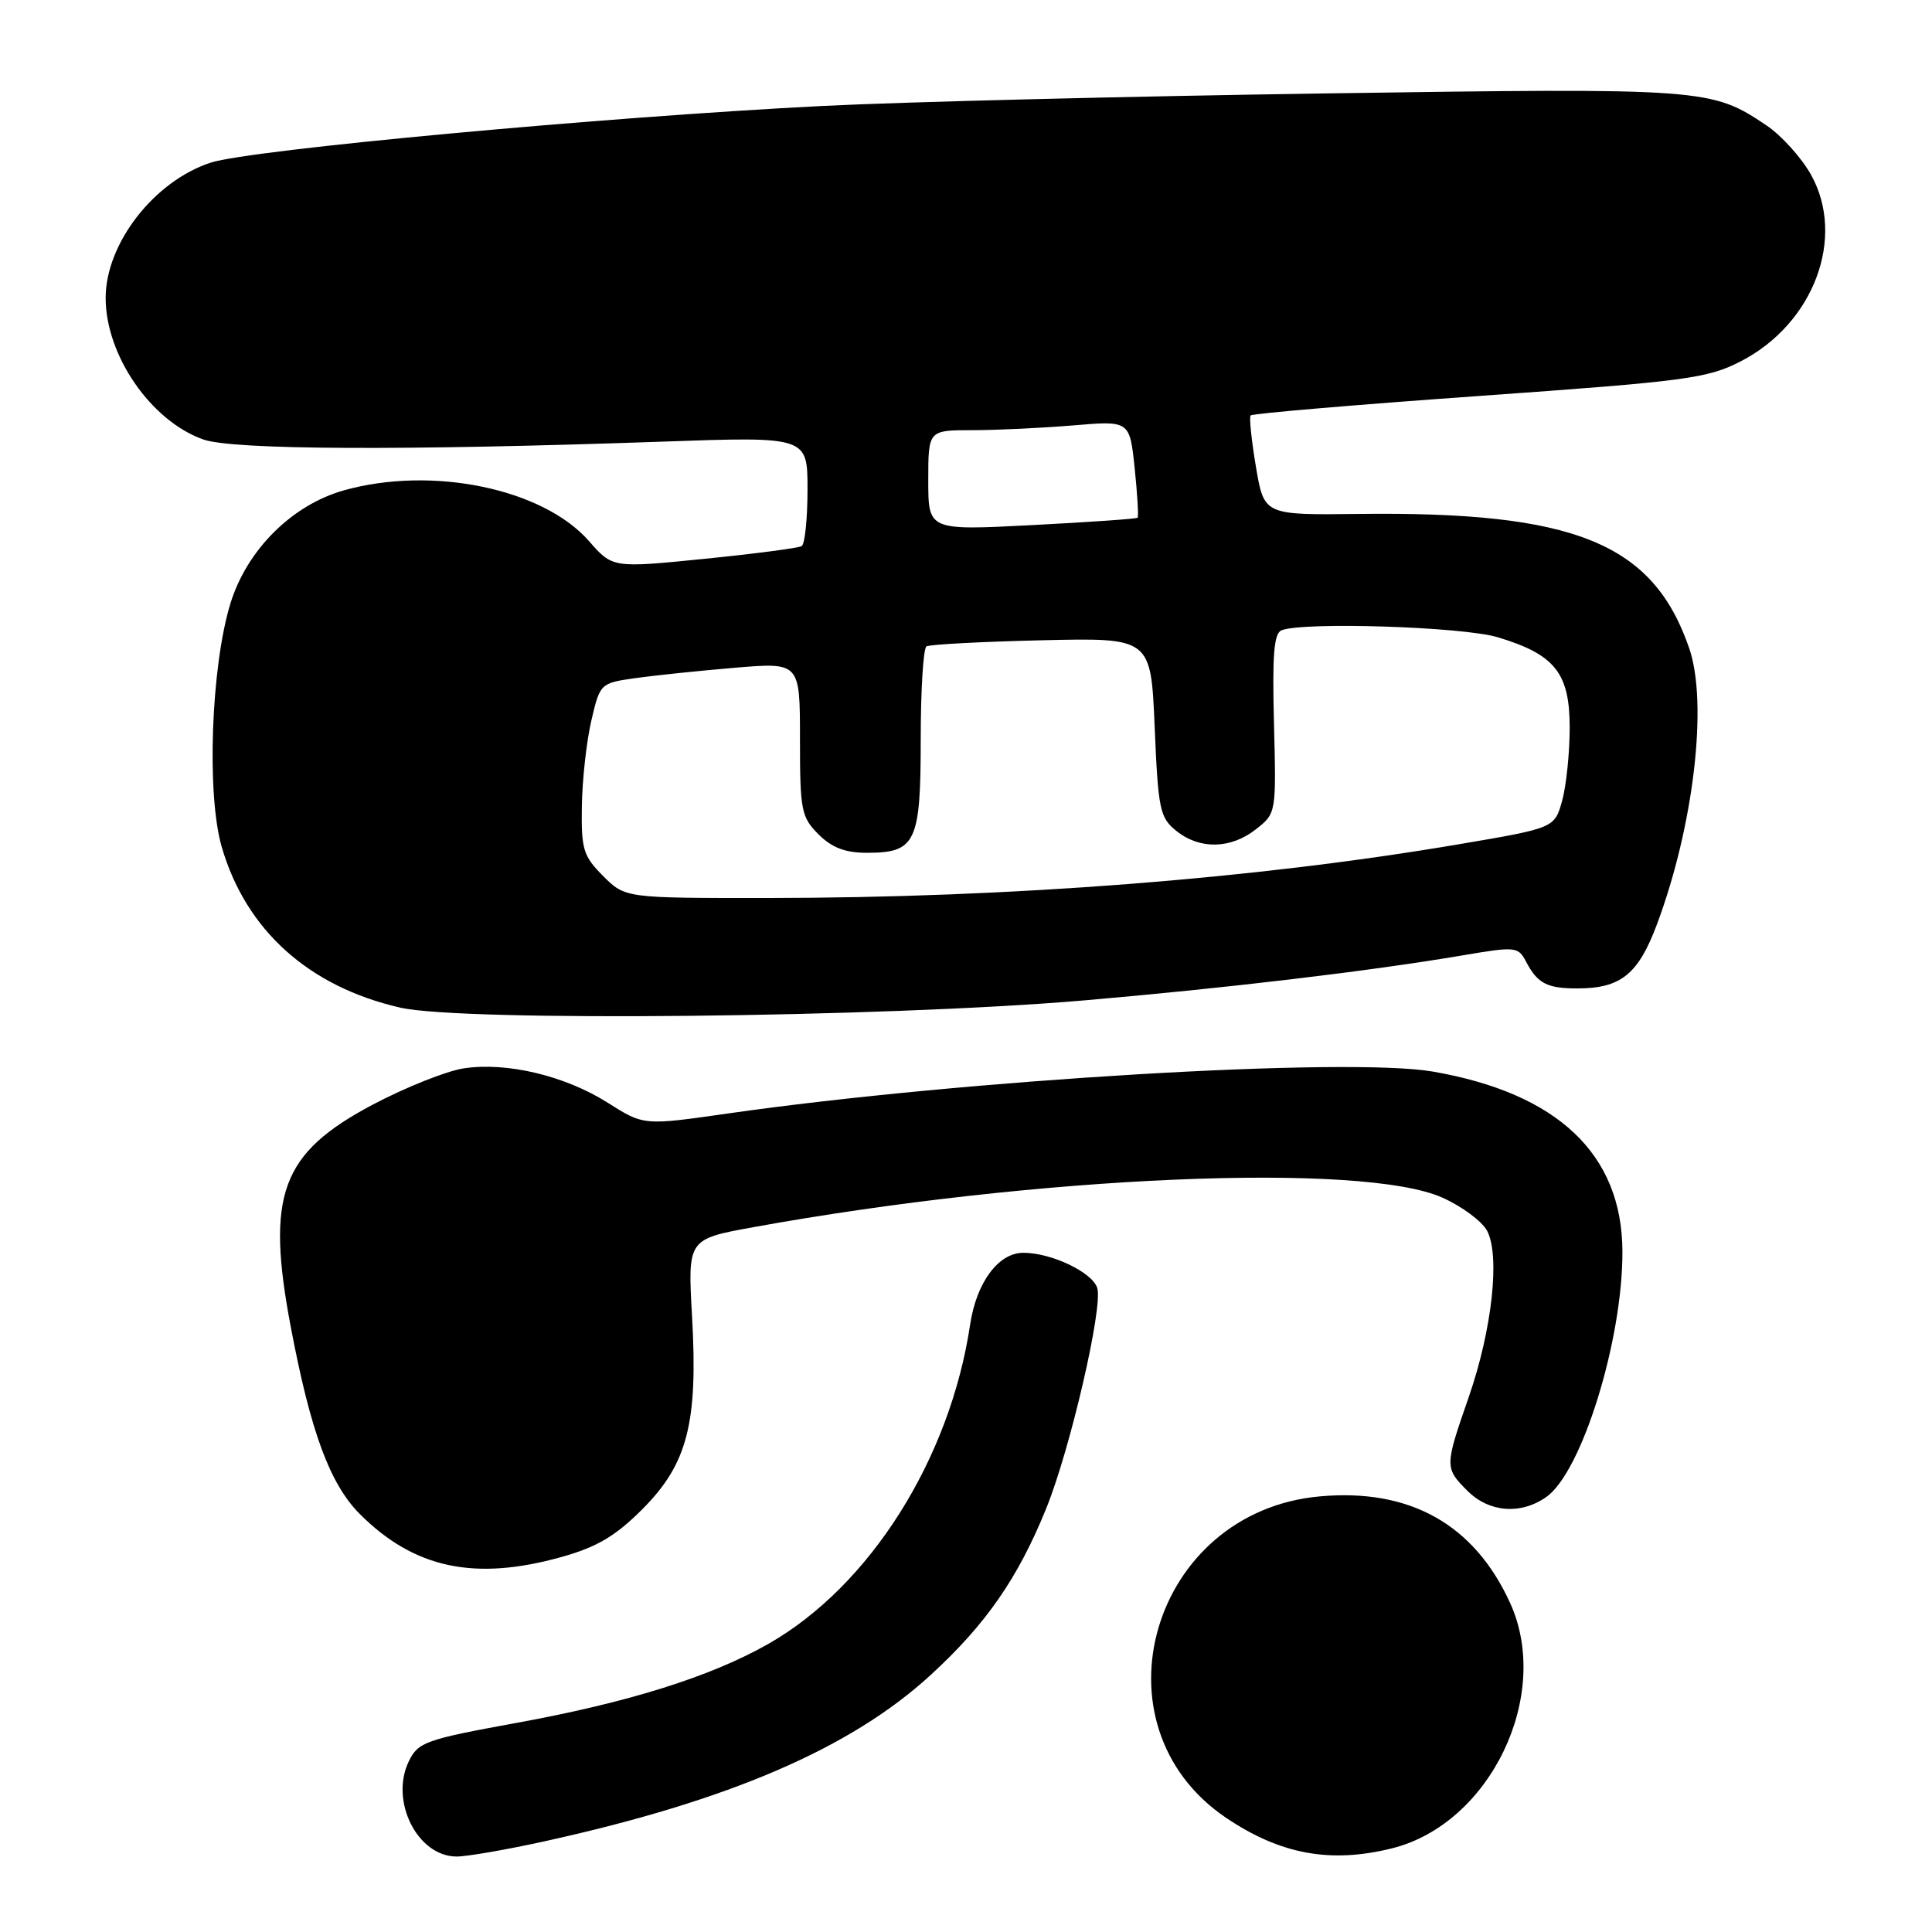 <?xml version="1.0" encoding="UTF-8" standalone="no"?>
<!DOCTYPE svg PUBLIC "-//W3C//DTD SVG 1.1//EN" "http://www.w3.org/Graphics/SVG/1.1/DTD/svg11.dtd" >
<svg xmlns="http://www.w3.org/2000/svg" xmlns:xlink="http://www.w3.org/1999/xlink" version="1.1" viewBox="0 0 256 256">
 <g >
 <path fill="currentColor"
d=" M 72.26 243.96 C 96.63 238.59 112.73 231.65 123.29 221.97 C 130.63 215.24 134.86 209.16 138.62 199.90 C 141.81 192.05 146.18 173.17 145.39 170.66 C 144.73 168.58 139.31 166.00 135.60 166.00 C 132.30 166.00 129.39 169.92 128.55 175.50 C 125.88 193.33 115.28 210.12 101.87 217.79 C 94.23 222.15 83.29 225.59 68.40 228.30 C 56.40 230.49 55.41 230.84 54.18 233.36 C 51.61 238.62 55.31 246.00 60.51 246.00 C 61.89 246.00 67.18 245.08 72.26 243.96 Z  M 184.50 244.90 C 197.48 241.63 205.65 224.63 200.11 212.43 C 195.36 201.99 186.82 197.19 174.87 198.28 C 152.56 200.30 144.32 228.59 162.45 240.86 C 169.66 245.73 176.33 246.95 184.50 244.90 Z  M 74.43 206.30 C 79.10 204.99 81.56 203.54 85.10 199.99 C 91.10 193.99 92.50 188.57 91.70 174.42 C 91.12 164.19 91.12 164.19 99.81 162.61 C 137.38 155.79 180.61 153.94 191.16 158.71 C 193.73 159.86 196.37 161.83 197.04 163.07 C 198.79 166.35 197.72 176.16 194.63 185.08 C 191.41 194.34 191.41 194.50 194.45 197.55 C 197.32 200.41 201.50 200.74 204.89 198.36 C 209.60 195.06 215.03 177.54 214.98 165.79 C 214.92 152.93 206.41 144.86 189.86 141.99 C 178.62 140.04 127.67 143.07 96.40 147.55 C 85.29 149.14 85.29 149.14 80.55 146.13 C 74.90 142.55 67.18 140.70 61.47 141.56 C 59.19 141.90 53.77 144.06 49.41 146.36 C 37.22 152.81 35.20 158.30 38.55 175.94 C 41.18 189.79 43.72 196.65 47.69 200.63 C 54.90 207.83 62.92 209.53 74.43 206.30 Z  M 143.50 132.57 C 162.35 130.95 181.45 128.69 193.81 126.59 C 200.83 125.40 201.16 125.43 202.21 127.42 C 203.73 130.32 204.98 130.97 209.00 130.97 C 214.78 130.97 217.09 129.10 219.58 122.41 C 224.44 109.37 226.33 93.16 223.83 85.90 C 219.03 71.95 208.69 67.75 180.00 68.10 C 167.50 68.25 167.50 68.25 166.42 61.87 C 165.83 58.37 165.51 55.30 165.71 55.05 C 165.91 54.80 179.52 53.64 195.96 52.47 C 223.54 50.51 226.23 50.15 230.67 47.87 C 240.34 42.89 244.63 31.46 239.95 23.12 C 238.68 20.87 236.04 17.94 234.07 16.62 C 226.77 11.70 225.90 11.64 175.51 12.38 C 149.66 12.76 119.72 13.50 109.00 14.04 C 80.13 15.49 33.16 19.84 27.92 21.55 C 20.42 24.00 14.00 32.27 14.00 39.48 C 14.00 47.08 19.99 55.77 26.93 58.23 C 30.82 59.62 53.57 59.72 87.75 58.52 C 107.00 57.84 107.00 57.84 107.00 64.86 C 107.00 68.72 106.65 72.10 106.23 72.36 C 105.81 72.62 100.00 73.38 93.32 74.05 C 81.17 75.27 81.17 75.27 78.03 71.68 C 71.92 64.73 57.25 61.70 45.58 64.97 C 38.68 66.91 32.70 72.87 30.52 80.00 C 27.96 88.39 27.36 105.28 29.38 112.22 C 32.58 123.25 40.92 130.75 53.05 133.52 C 61.37 135.41 117.02 134.83 143.50 132.57 Z  M 79.92 116.08 C 77.28 113.43 77.01 112.55 77.10 106.83 C 77.15 103.35 77.71 98.26 78.35 95.51 C 79.50 90.56 79.55 90.52 84.14 89.86 C 86.69 89.50 92.65 88.88 97.38 88.48 C 106.00 87.76 106.00 87.76 106.00 97.93 C 106.00 107.38 106.17 108.26 108.45 110.55 C 110.24 112.33 112.00 113.00 114.88 113.00 C 121.35 113.00 122.00 111.63 122.00 97.99 C 122.00 91.46 122.34 85.91 122.76 85.65 C 123.18 85.39 130.04 85.03 138.01 84.84 C 152.50 84.50 152.50 84.50 153.00 96.34 C 153.46 107.27 153.68 108.33 155.86 110.09 C 158.96 112.59 163.08 112.51 166.42 109.88 C 169.11 107.77 169.11 107.75 168.81 95.89 C 168.57 86.71 168.80 83.90 169.83 83.51 C 172.81 82.37 193.86 83.05 198.46 84.44 C 206.04 86.72 208.00 89.19 207.99 96.42 C 207.99 99.77 207.54 104.12 206.99 106.11 C 205.98 109.72 205.98 109.72 193.24 111.88 C 166.26 116.46 133.92 118.97 101.67 118.99 C 82.85 119.00 82.85 119.00 79.92 116.08 Z  M 123.00 63.65 C 123.00 57.00 123.00 57.00 128.85 57.00 C 132.07 57.00 138.07 56.71 142.19 56.37 C 149.69 55.73 149.69 55.73 150.35 62.03 C 150.71 65.50 150.88 68.45 150.74 68.60 C 150.59 68.75 144.29 69.19 136.73 69.58 C 123.00 70.29 123.00 70.29 123.00 63.65 Z "/>
</g>
</svg>
